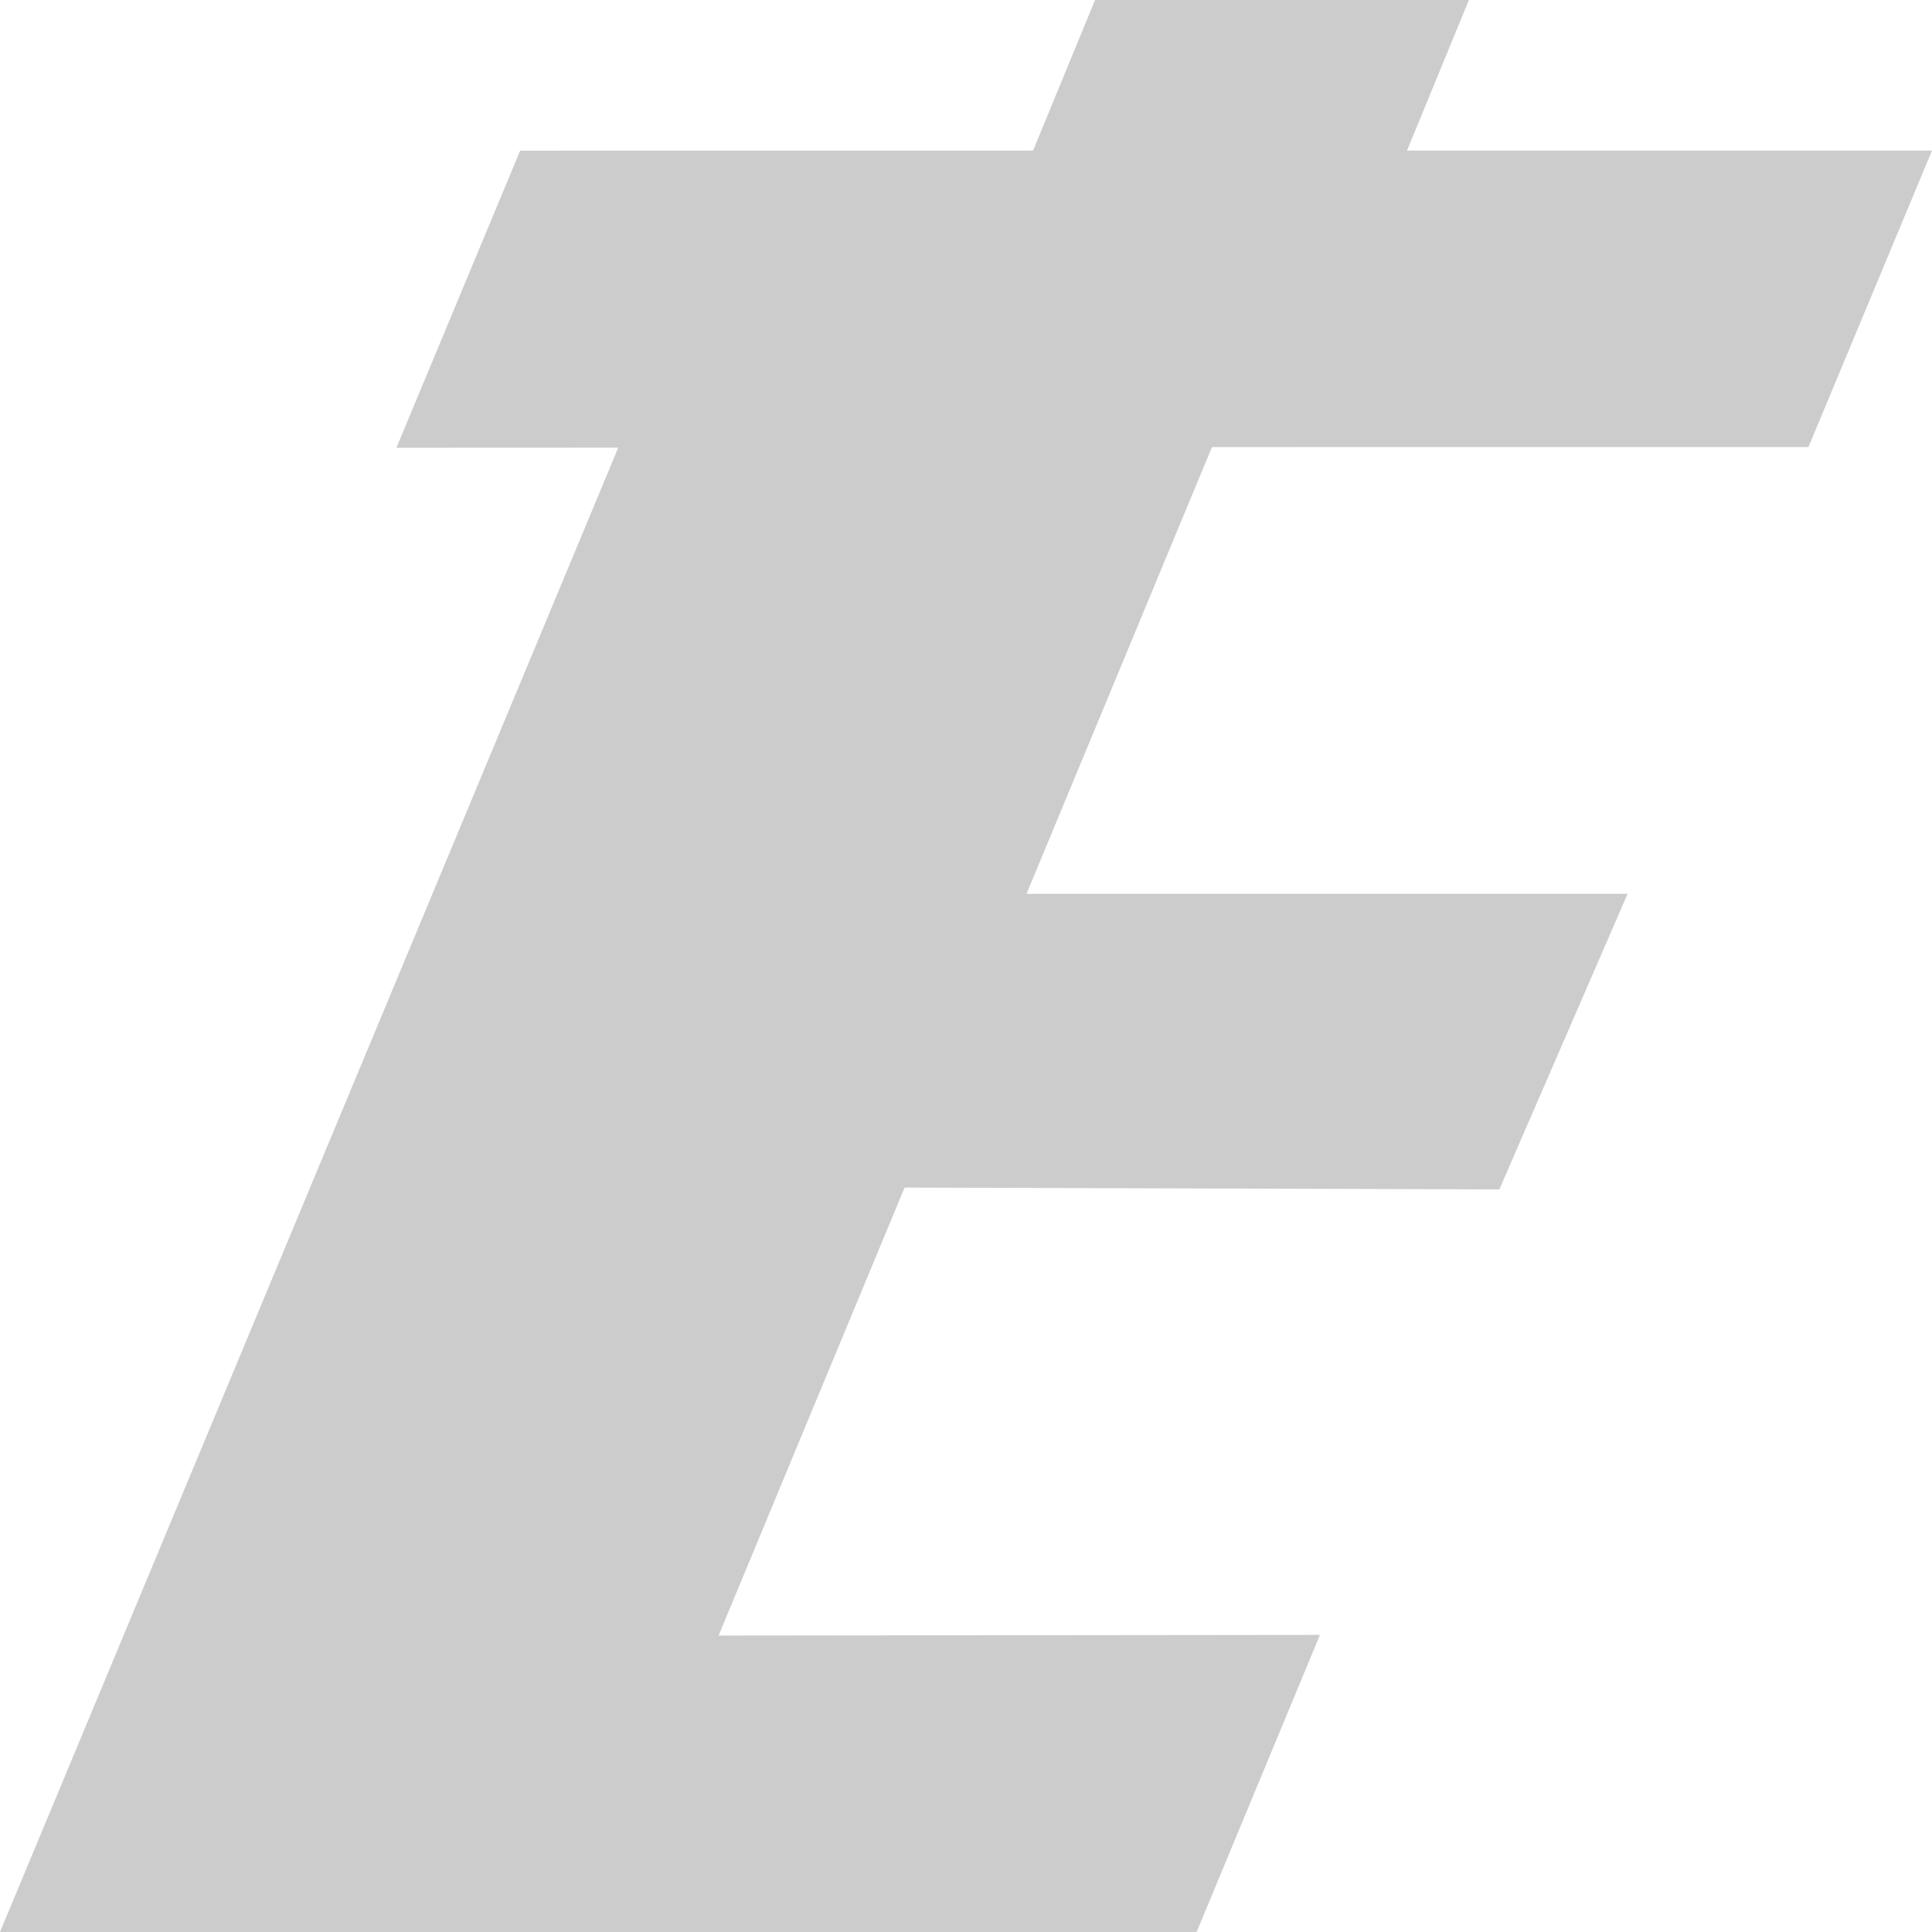 <?xml version="1.0" encoding="UTF-8"?>
<svg xmlns="http://www.w3.org/2000/svg" width="100" height="100">
  <path d="M 93.605,23.139 100,7.795 H 72.825 L 76.031,0 h -19.352 l -3.207,7.796 -26.55,0.003 -6.405,15.377 11.484,-0.005 L 0,100 h 61.937 l 6.383,-15.378 -31.126,0.034 9.627,-23.188 30.785,0.096 6.638,-15.301 h -31.111 l 9.598,-23.123 z"
        opacity="0.2" />
</svg>
